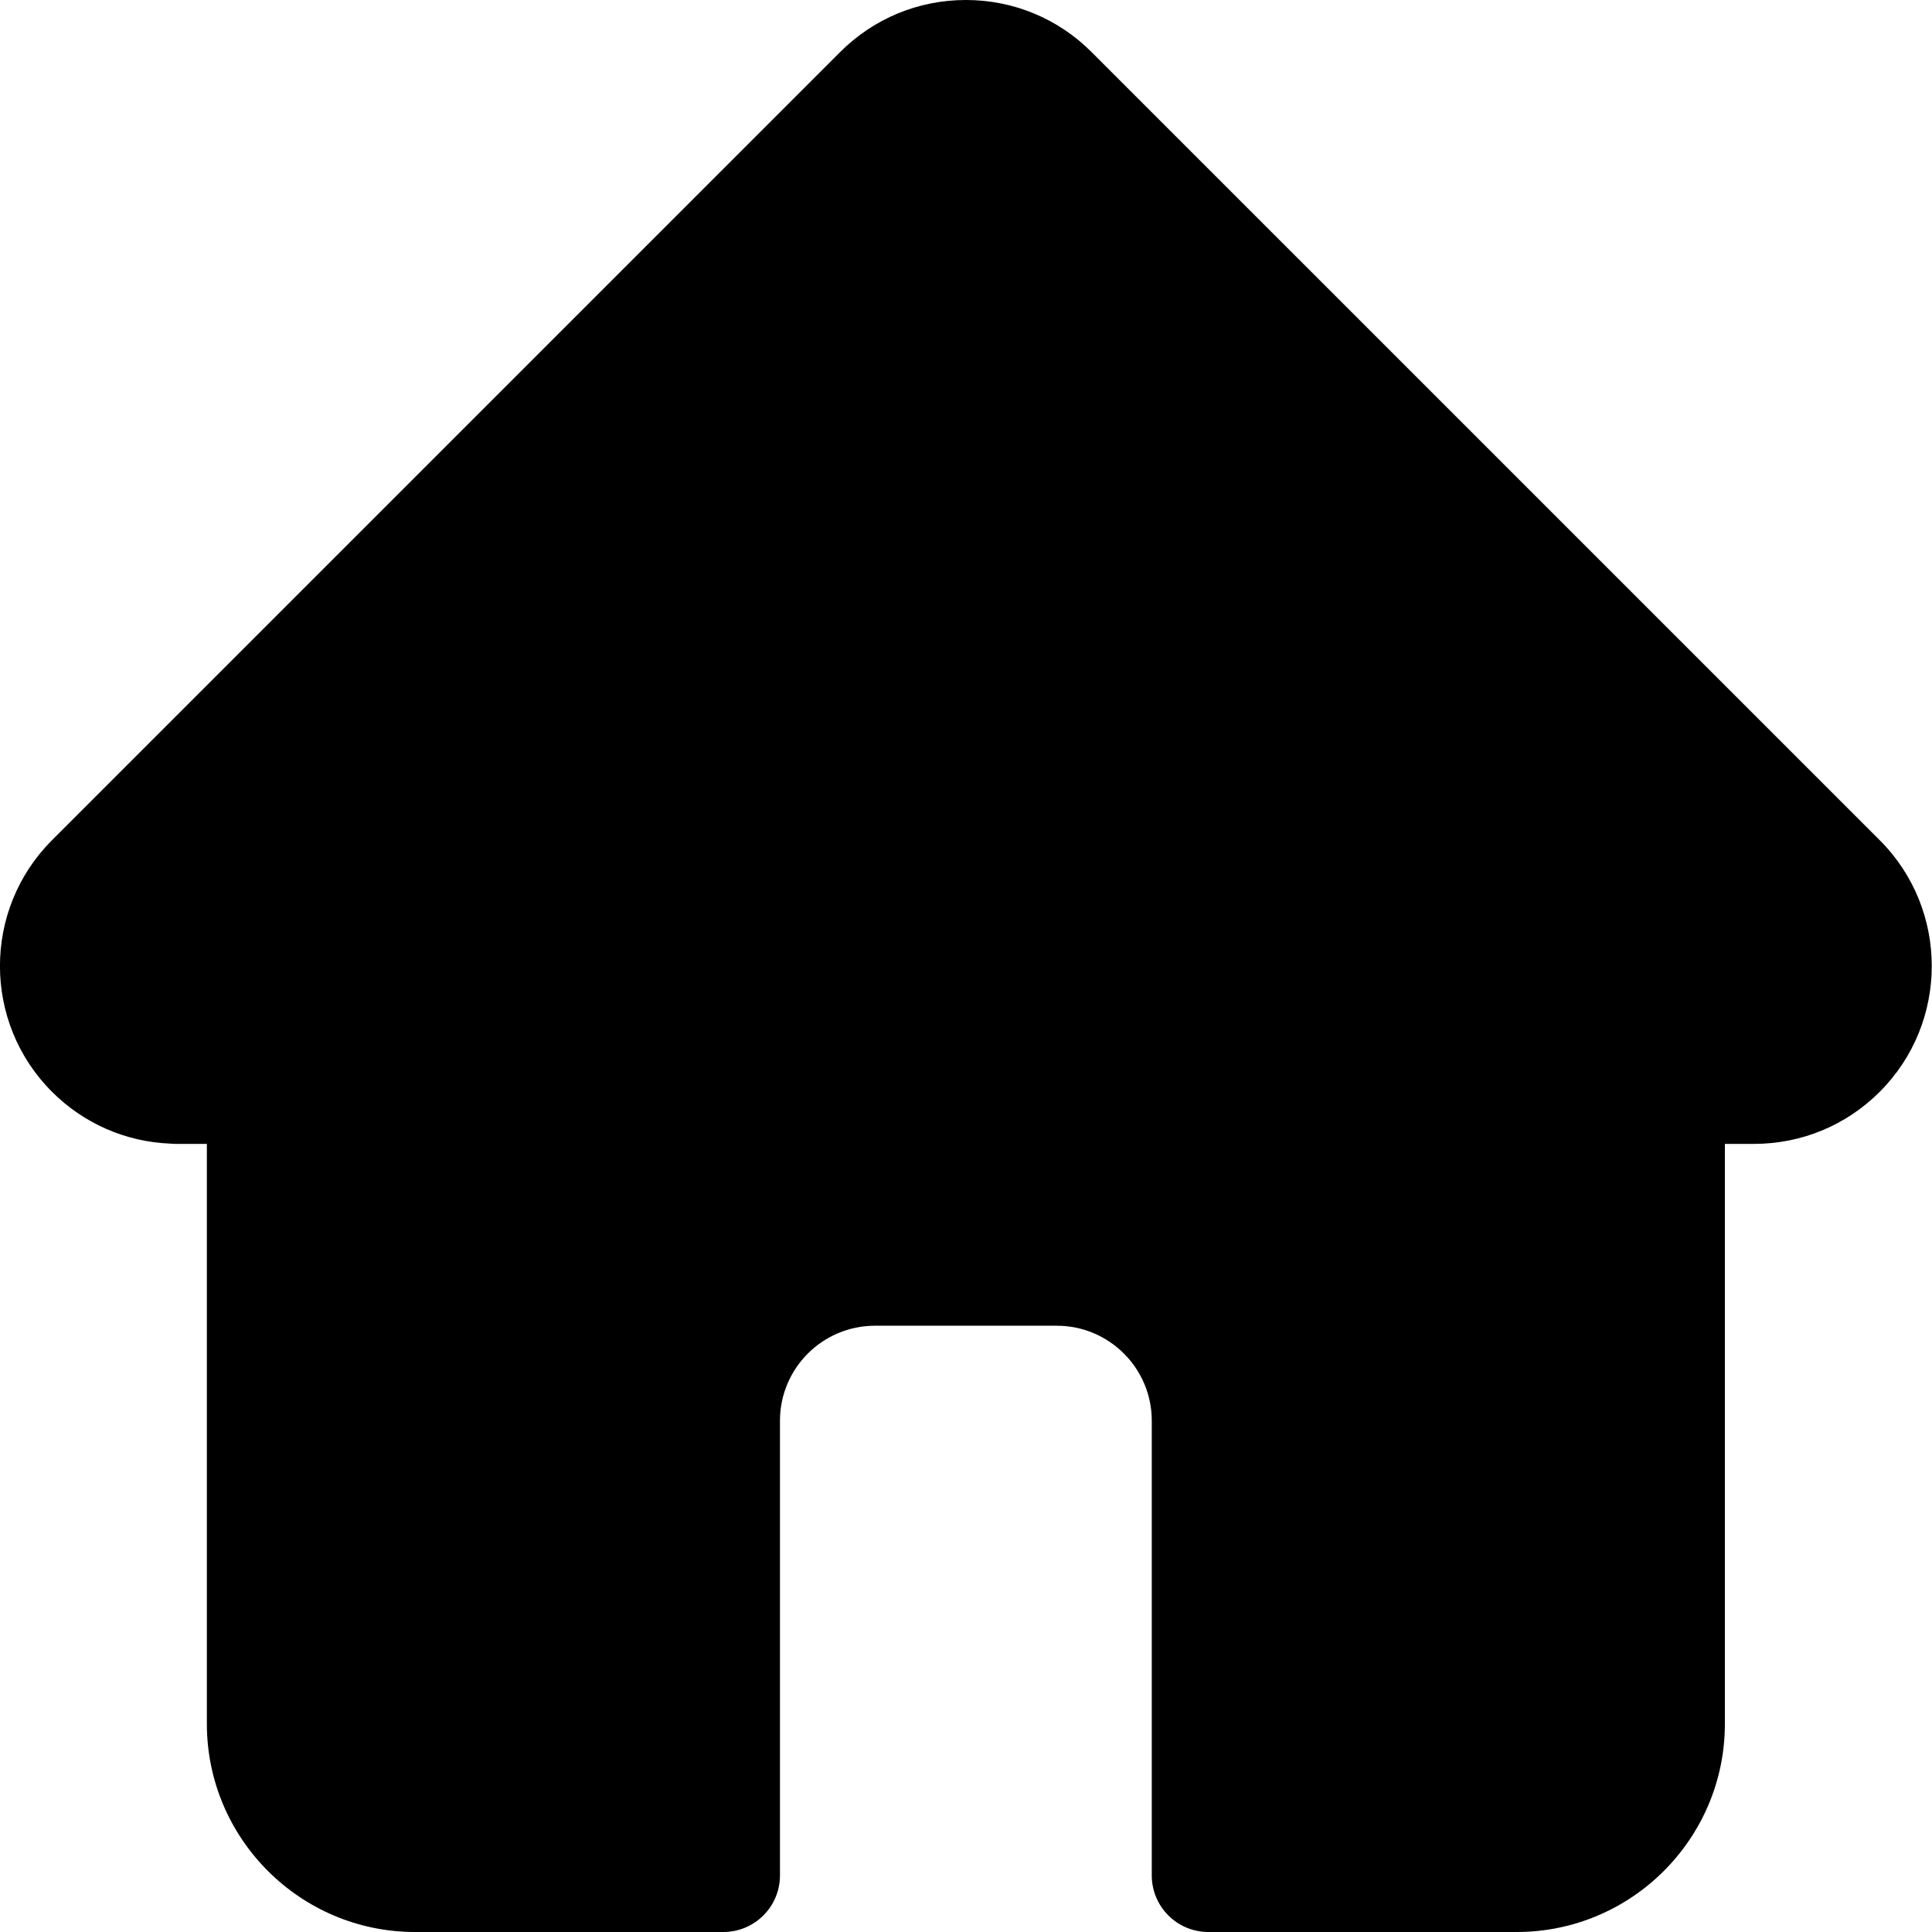 <svg width="512" height="512" viewBox="0 0 512 512" fill="none" xmlns="http://www.w3.org/2000/svg">
<g clip-path="url(#clip0)">
<path d="M498.184 222.695C498.172 222.684 498.16 222.672 498.149 222.66L289.293 13.812C280.391 4.906 268.555 0 255.965 0C243.375 0 231.539 4.902 222.633 13.809L13.887 222.551C13.817 222.621 13.746 222.695 13.676 222.766C-4.605 241.152 -4.574 270.984 13.766 289.324C22.145 297.707 33.211 302.563 45.043 303.07C45.524 303.117 46.008 303.141 46.496 303.141H54.821V456.84C54.821 487.254 79.567 512 109.989 512H191.7C199.981 512 206.7 505.285 206.7 497V376.5C206.7 362.621 217.989 351.332 231.867 351.332H280.063C293.942 351.332 305.231 362.621 305.231 376.5V497C305.231 505.285 311.946 512 320.231 512H401.942C432.364 512 457.11 487.254 457.11 456.84V303.141H464.828C477.414 303.141 489.25 298.238 498.16 289.332C516.52 270.961 516.528 241.078 498.184 222.695V222.695Z" fill="black"/>
</g>
<defs>
<clipPath id="clip0">
<rect width="512" height="512" fill="white"/>
</clipPath>
</defs>
</svg>
